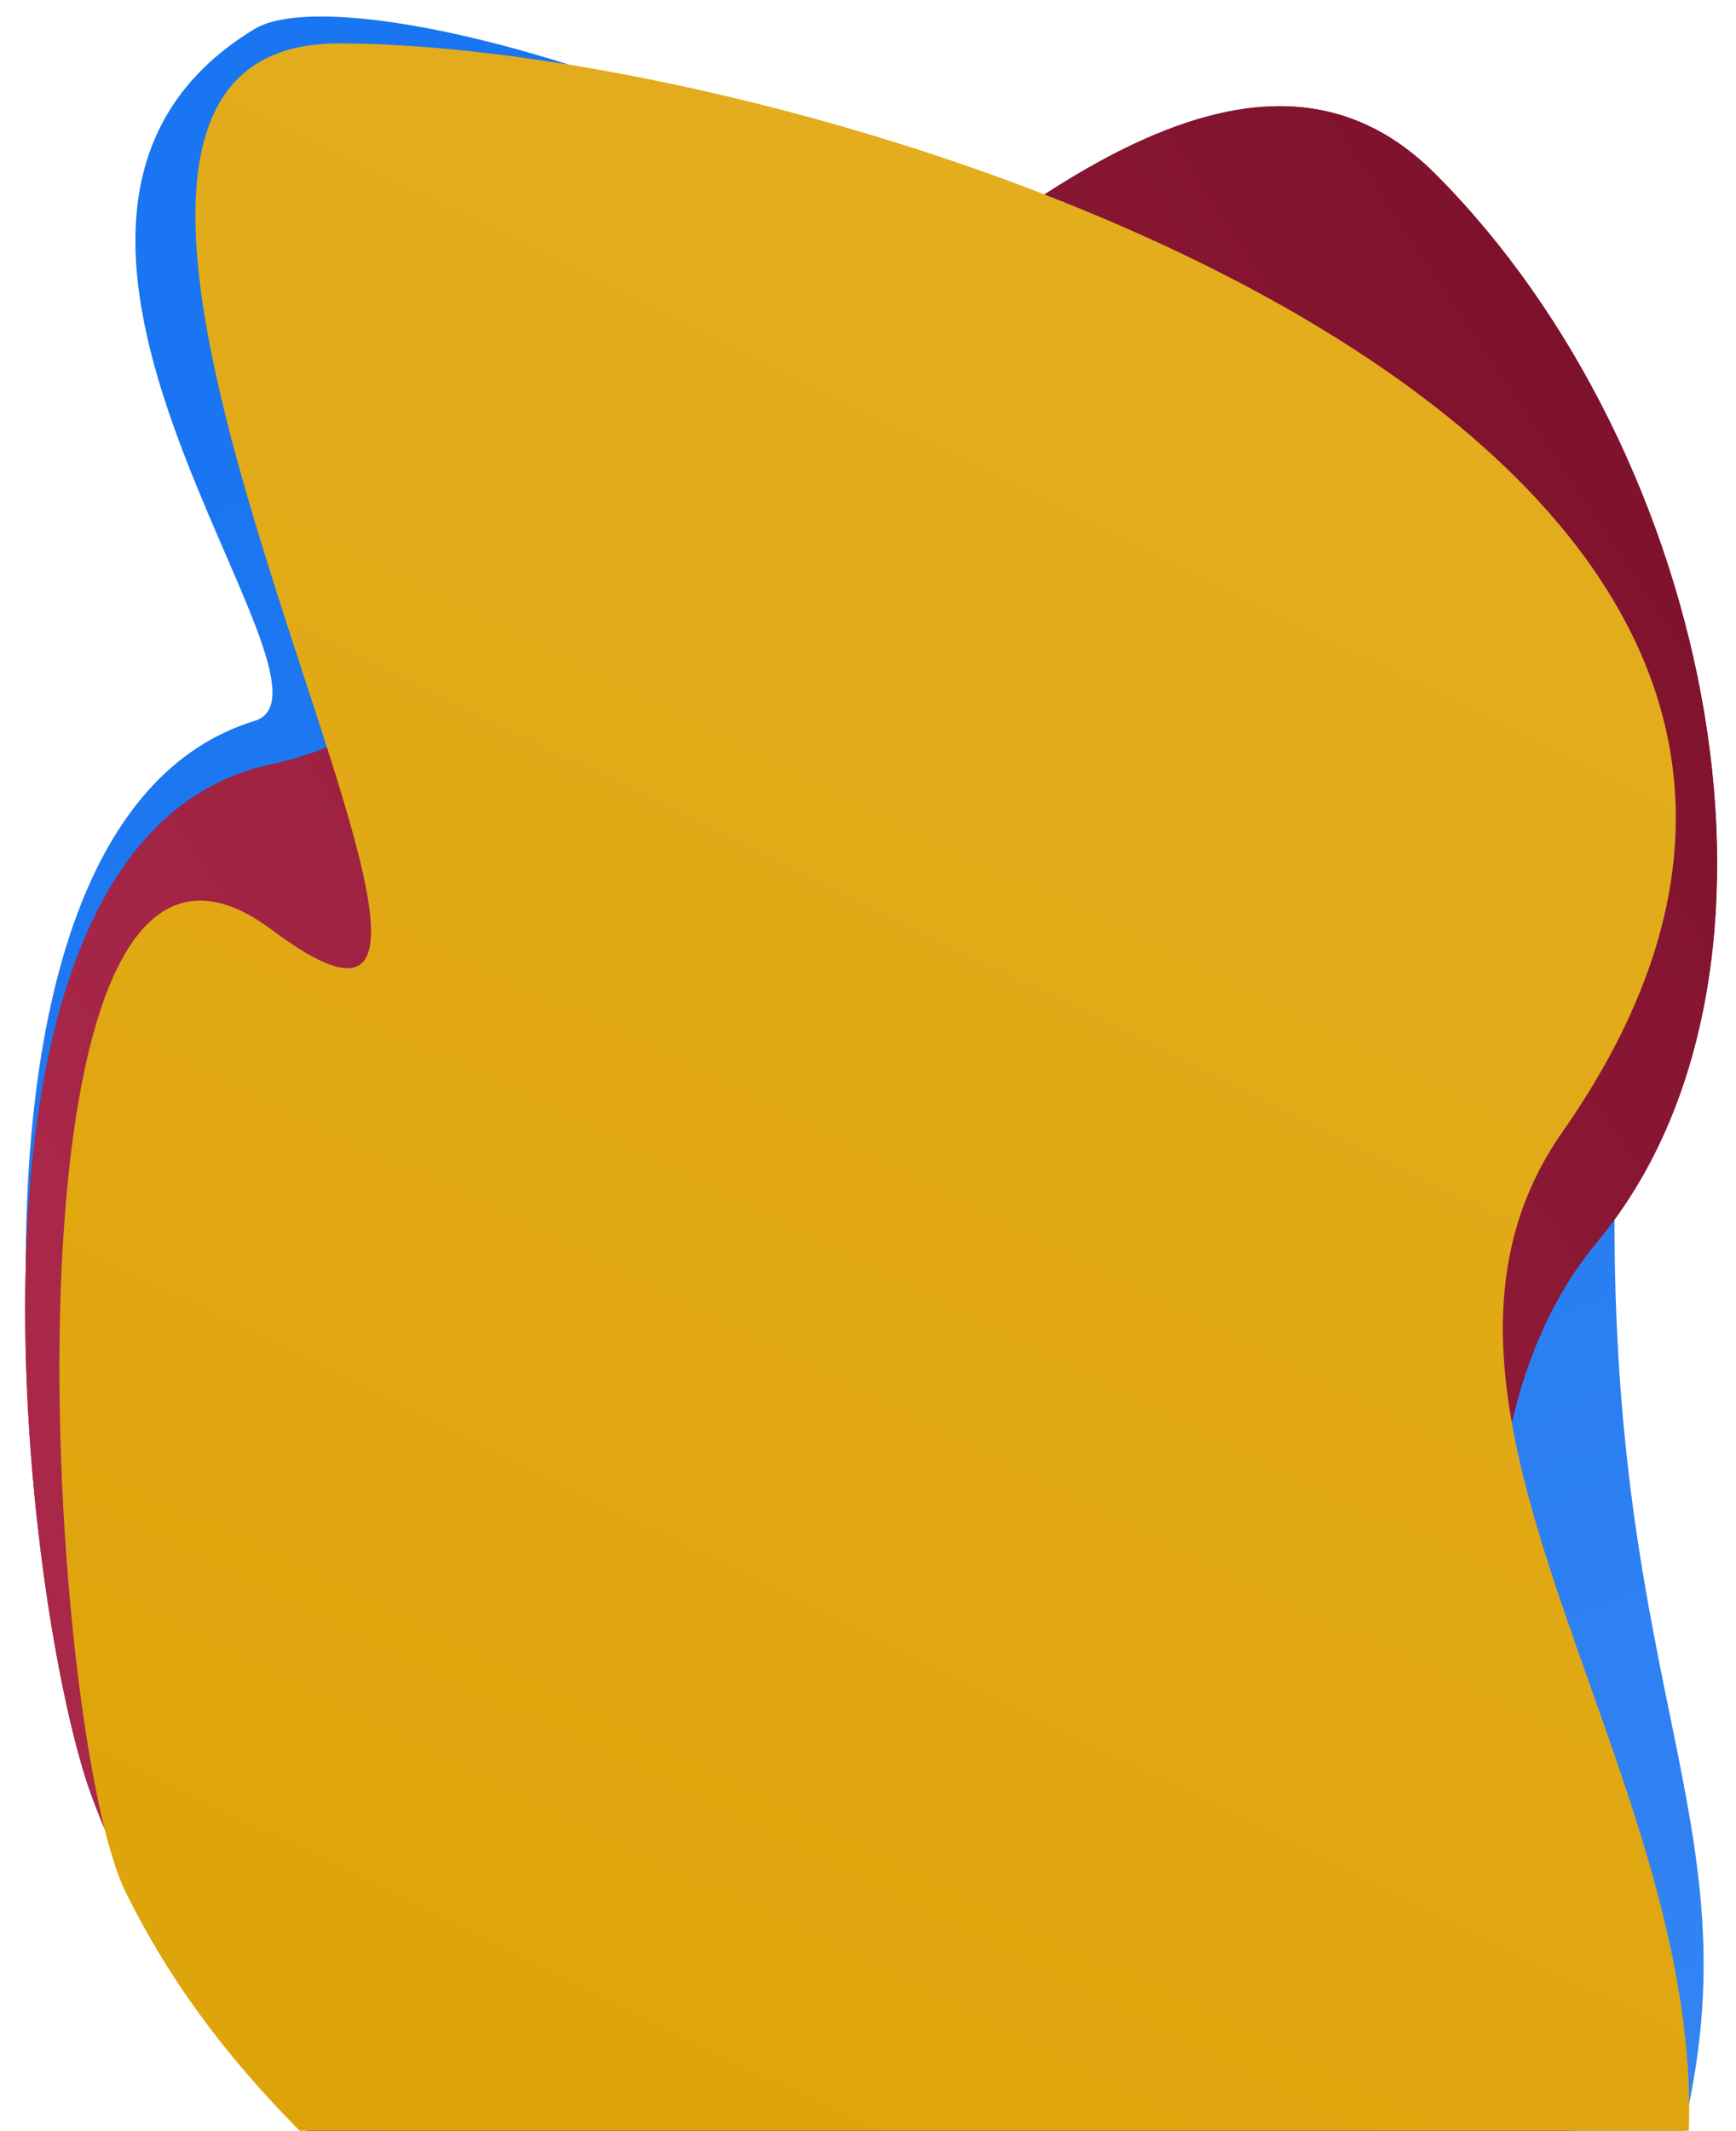 <svg width="300" height="368" viewBox="0 0 300 368" fill="none" xmlns="http://www.w3.org/2000/svg">
<g clip-path="url(#clip0_511_121182)">
<path d="M19.277 313.174C40.473 357.783 77.886 376.997 91.57 398.578C167.13 406.992 281.539 398.647 287.5 380C307 319 279 300.187 279 211.001C279 58 69.623 -10.515 44 5C-10.5 38 62.5 118.828 44 124.5C-14.413 142.41 5.249 283.651 19.277 313.174Z" fill="url(#paint0_linear_511_121182)"/>
<path d="M15.866 310.261C33.081 356.612 68.838 379.146 80.603 401.882C155.559 417.123 274.159 418.608 275.991 399.118C278.282 374.755 234.406 264.365 275.991 214.5C314.259 168.613 296.491 78.5 248 30C195.347 -22.663 107.148 119.468 47 132C-13.149 144.532 4.472 279.584 15.866 310.261Z" fill="#8E1533"/>
<path d="M15.866 310.261C33.081 356.612 68.838 379.146 80.603 401.882C155.559 417.123 274.159 418.608 275.991 399.118C278.282 374.755 234.406 264.365 275.991 214.5C314.259 168.613 296.491 78.5 248 30C195.347 -22.663 107.148 119.468 47 132C-13.149 144.532 4.472 279.584 15.866 310.261Z" fill="url(#paint1_linear_511_121182)"/>
<path d="M21.726 326.808C43.175 370.397 80.83 389.078 94.653 410.153C170.599 418.137 283.613 408.043 288.648 389.557C308 318.5 233.318 247.9 270 195.5C355.055 74 140.663 7.5 58.5 7.5C-15.863 7.5 107 205.5 46.988 160.597C-2.052 123.904 7.531 297.961 21.726 326.808Z" fill="url(#paint2_linear_511_121182)"/>
</g>
<defs>
<linearGradient id="paint0_linear_511_121182" x1="84" y1="55.5" x2="228" y2="390.5" gradientUnits="userSpaceOnUse">
<stop stop-color="#1975F1"/>
<stop offset="1" stop-color="#3384F3"/>
</linearGradient>
<linearGradient id="paint1_linear_511_121182" x1="291.019" y1="24.686" x2="12.894" y2="209.379" gradientUnits="userSpaceOnUse">
<stop stop-color="#790F29"/>
<stop offset="1" stop-color="#A92748"/>
</linearGradient>
<linearGradient id="paint2_linear_511_121182" x1="232" y1="48.5" x2="65" y2="388.5" gradientUnits="userSpaceOnUse">
<stop stop-color="#E3AD1E"/>
<stop offset="1" stop-color="#DEA309"/>
</linearGradient>
<clipPath id="clip0_511_121182">
<rect width="300" height="368" fill="white"/>
</clipPath>
</defs>
</svg>
